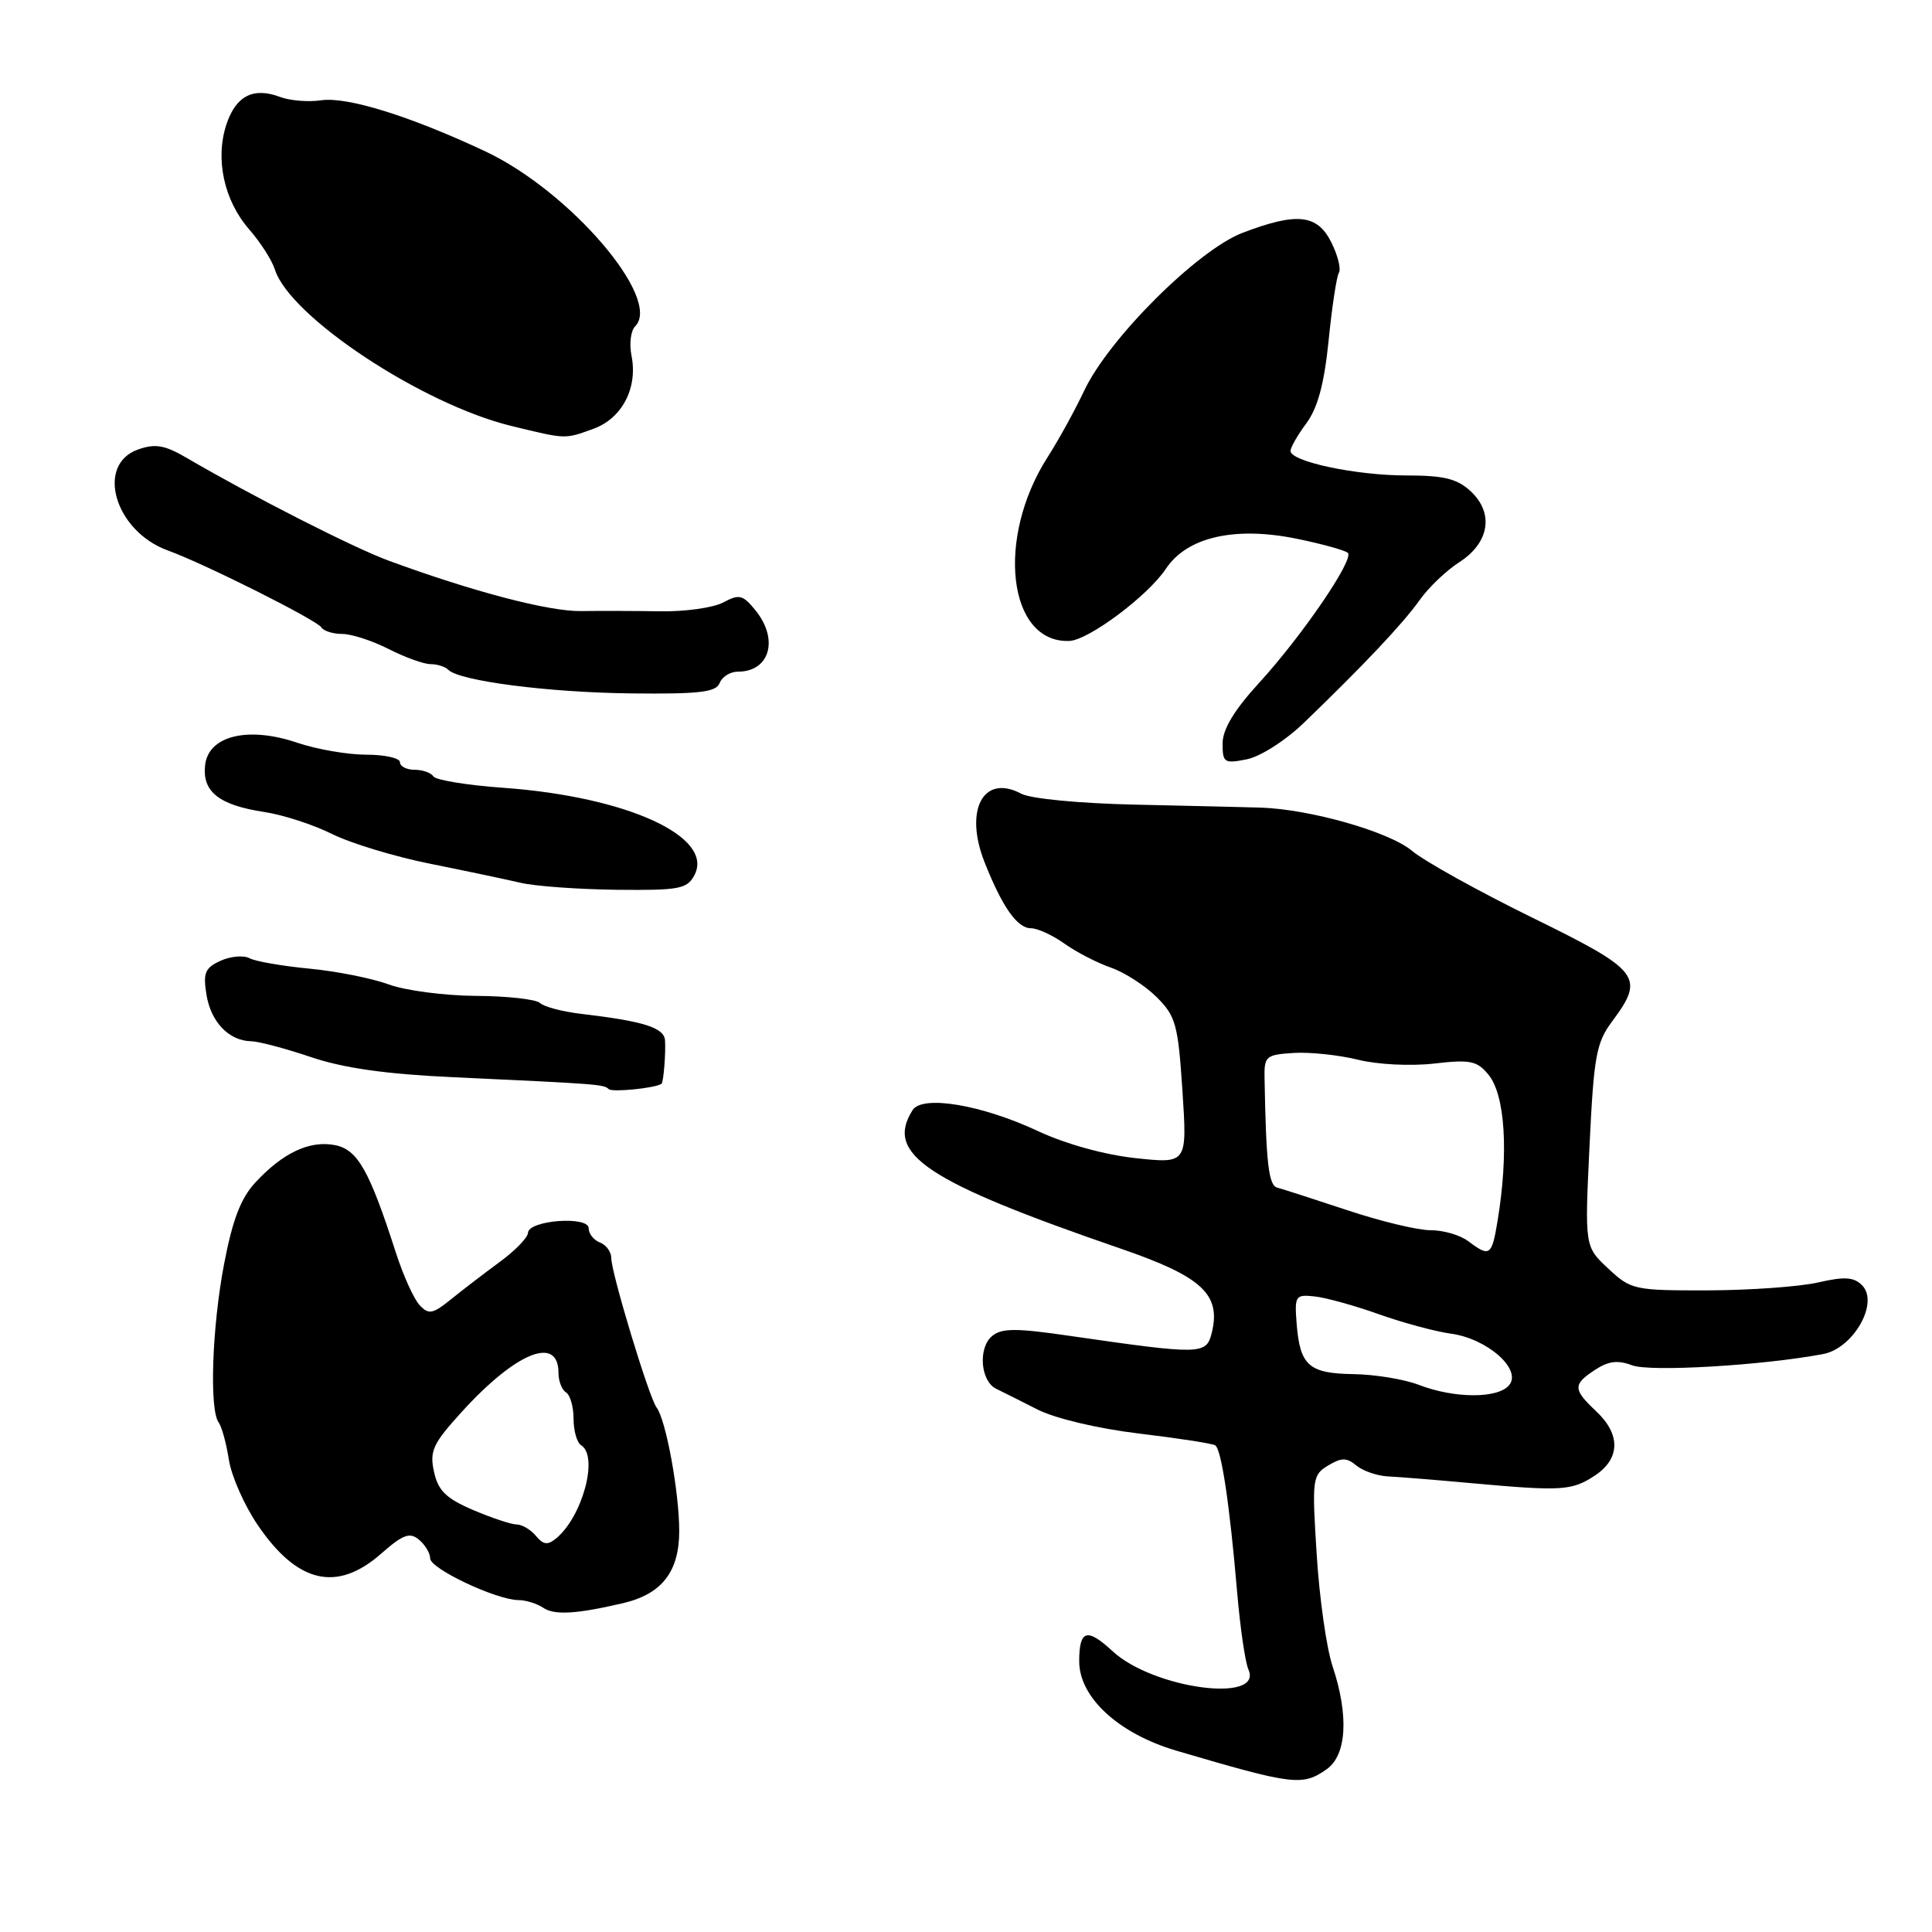 <?xml version="1.0" encoding="UTF-8" standalone="no"?>
<!DOCTYPE svg PUBLIC "-//W3C//DTD SVG 1.1//EN" "http://www.w3.org/Graphics/SVG/1.1/DTD/svg11.dtd" >
<svg xmlns="http://www.w3.org/2000/svg" xmlns:xlink="http://www.w3.org/1999/xlink" version="1.1" viewBox="0 0 256 256">
 <g >
 <path fill="currentColor"
d=" M 175.78 234.44 C 178.45 232.57 178.75 227.32 176.57 220.78 C 175.78 218.43 174.83 211.78 174.47 206.00 C 173.83 195.93 173.90 195.45 175.98 194.19 C 177.77 193.12 178.43 193.12 179.73 194.19 C 180.60 194.91 182.48 195.56 183.90 195.63 C 185.33 195.70 190.32 196.10 195.00 196.53 C 206.94 197.61 208.26 197.53 211.30 195.54 C 214.70 193.31 214.78 190.08 211.50 187.00 C 208.41 184.09 208.39 183.45 211.37 181.50 C 213.12 180.35 214.38 180.19 216.26 180.91 C 218.63 181.81 233.49 180.94 241.57 179.42 C 245.59 178.67 249.03 172.60 246.73 170.30 C 245.64 169.21 244.40 169.13 240.92 169.93 C 238.49 170.49 231.94 170.96 226.36 170.98 C 216.52 171.00 216.12 170.91 213.10 168.09 C 209.98 165.18 209.98 165.18 210.62 151.84 C 211.19 139.92 211.51 138.16 213.63 135.32 C 218.00 129.44 217.36 128.62 203.03 121.59 C 195.90 118.09 188.73 114.11 187.10 112.74 C 184.09 110.21 173.61 107.22 167.00 107.01 C 165.07 106.95 157.65 106.78 150.50 106.62 C 143.08 106.46 136.57 105.84 135.32 105.17 C 130.31 102.49 127.72 107.32 130.46 114.25 C 132.82 120.21 134.79 123.00 136.62 123.00 C 137.48 123.00 139.48 123.92 141.05 125.04 C 142.62 126.16 145.39 127.59 147.21 128.22 C 149.02 128.85 151.75 130.61 153.27 132.13 C 155.80 134.65 156.10 135.75 156.68 144.54 C 157.31 154.19 157.31 154.19 150.48 153.46 C 146.37 153.02 141.21 151.59 137.55 149.88 C 130.07 146.38 122.21 145.06 120.92 147.10 C 117.23 152.93 122.68 156.56 148.50 165.45 C 159.31 169.17 161.84 171.52 160.55 176.67 C 159.83 179.51 159.11 179.52 141.76 177.01 C 134.63 175.97 132.74 175.97 131.46 177.03 C 129.57 178.60 129.92 183.02 132.00 184.02 C 132.82 184.42 135.30 185.66 137.50 186.78 C 139.81 187.95 145.49 189.30 150.91 189.95 C 156.09 190.57 160.63 191.27 161.02 191.51 C 161.84 192.02 162.93 199.27 163.93 211.00 C 164.33 215.68 165.00 220.27 165.42 221.21 C 167.44 225.73 152.81 223.78 147.43 218.80 C 144.03 215.65 143.00 215.96 143.00 220.13 C 143.00 224.92 148.21 229.71 155.86 231.97 C 171.38 236.54 172.57 236.69 175.78 234.44 Z  M 82.50 212.44 C 87.69 211.24 90.00 208.28 90.00 202.87 C 90.00 197.71 88.24 188.12 87.00 186.50 C 86.01 185.21 81.00 168.68 81.00 166.71 C 81.00 165.89 80.33 164.95 79.50 164.64 C 78.67 164.32 78.00 163.47 78.00 162.75 C 78.00 161.08 70.02 161.68 69.96 163.36 C 69.94 163.98 68.25 165.73 66.21 167.22 C 64.17 168.72 61.26 170.95 59.74 172.18 C 57.34 174.12 56.80 174.22 55.61 172.95 C 54.85 172.15 53.44 169.03 52.46 166.00 C 48.93 155.03 47.38 152.31 44.36 151.73 C 41.02 151.09 37.50 152.74 33.86 156.66 C 31.91 158.75 30.82 161.60 29.69 167.50 C 28.09 175.89 27.72 186.80 28.98 188.50 C 29.39 189.05 29.99 191.27 30.33 193.43 C 30.66 195.59 32.39 199.50 34.18 202.12 C 39.42 209.80 44.64 211.01 50.48 205.89 C 53.39 203.33 54.29 202.99 55.51 204.01 C 56.33 204.69 57.00 205.81 57.00 206.50 C 57.00 207.86 65.74 211.99 68.69 212.02 C 69.68 212.02 71.17 212.49 72.00 213.05 C 73.46 214.04 76.39 213.87 82.50 212.44 Z  M 87.65 143.61 C 87.92 143.42 88.23 139.55 88.12 137.86 C 88.00 136.17 85.32 135.32 77.00 134.34 C 74.53 134.05 72.07 133.40 71.55 132.90 C 71.03 132.41 67.20 131.98 63.05 131.96 C 58.90 131.93 53.70 131.25 51.50 130.44 C 49.30 129.63 44.58 128.69 41.00 128.35 C 37.42 128.01 33.85 127.39 33.06 126.97 C 32.27 126.55 30.54 126.71 29.22 127.31 C 27.16 128.25 26.89 128.91 27.36 131.81 C 27.94 135.42 30.34 137.92 33.28 137.97 C 34.26 137.99 37.84 138.93 41.23 140.08 C 45.55 141.53 51.16 142.33 59.95 142.73 C 79.29 143.63 80.02 143.68 80.65 144.31 C 81.10 144.76 86.82 144.19 87.65 143.61 Z  M 92.00 115.99 C 94.73 110.90 83.15 105.58 66.74 104.39 C 61.91 104.05 57.73 103.36 57.43 102.88 C 57.13 102.40 56.01 102.00 54.94 102.00 C 53.87 102.00 53.00 101.55 53.00 101.00 C 53.00 100.45 50.99 100.00 48.53 100.00 C 46.08 100.00 41.98 99.29 39.43 98.43 C 32.89 96.20 27.63 97.47 27.18 101.37 C 26.77 104.90 29.01 106.68 35.00 107.59 C 37.48 107.96 41.52 109.27 44.00 110.51 C 46.48 111.74 52.33 113.52 57.00 114.45 C 61.67 115.39 67.08 116.53 69.00 116.98 C 70.92 117.43 76.65 117.84 81.71 117.90 C 89.98 117.99 91.04 117.79 92.00 115.99 Z  M 172.82 95.73 C 180.75 88.09 185.97 82.55 188.12 79.50 C 189.29 77.85 191.65 75.59 193.37 74.49 C 197.36 71.92 197.99 68.00 194.87 65.09 C 193.08 63.43 191.33 63.00 186.33 63.00 C 179.68 63.00 171.00 61.16 171.00 59.75 C 171.00 59.29 171.95 57.63 173.12 56.06 C 174.61 54.03 175.47 50.83 176.05 45.11 C 176.49 40.67 177.11 36.63 177.41 36.14 C 177.72 35.65 177.27 33.84 176.41 32.12 C 174.55 28.39 171.87 28.10 164.67 30.84 C 158.72 33.10 146.92 44.85 143.66 51.77 C 142.43 54.37 140.26 58.32 138.83 60.55 C 131.92 71.31 133.55 85.23 141.68 84.93 C 144.23 84.84 152.11 78.95 154.49 75.36 C 157.29 71.15 163.64 69.70 171.89 71.40 C 175.25 72.09 178.26 72.93 178.60 73.26 C 179.45 74.12 172.55 84.24 166.84 90.48 C 163.52 94.11 162.00 96.64 162.00 98.52 C 162.00 101.06 162.22 101.21 165.22 100.61 C 167.03 100.24 170.36 98.11 172.82 95.73 Z  M 95.36 90.50 C 95.68 89.67 96.76 89.00 97.77 89.00 C 102.00 89.00 103.23 84.74 100.11 80.88 C 98.43 78.81 97.95 78.69 95.83 79.83 C 94.51 80.53 90.75 81.06 87.47 81.00 C 84.19 80.95 79.47 80.93 77.00 80.97 C 72.75 81.04 62.70 78.41 51.50 74.29 C 46.85 72.59 33.35 65.71 24.82 60.72 C 21.86 58.98 20.60 58.75 18.32 59.55 C 12.62 61.54 15.19 70.37 22.22 72.93 C 27.15 74.72 41.98 82.16 42.59 83.14 C 42.88 83.61 44.12 84.00 45.35 84.00 C 46.57 84.00 49.34 84.90 51.50 86.00 C 53.66 87.10 56.15 88.00 57.04 88.00 C 57.94 88.00 59.00 88.34 59.40 88.75 C 60.85 90.23 72.70 91.76 83.64 91.88 C 92.70 91.98 94.89 91.72 95.36 90.50 Z  M 78.63 56.82 C 82.43 55.44 84.53 51.41 83.68 47.14 C 83.36 45.57 83.58 43.82 84.16 43.24 C 87.78 39.62 75.49 25.29 64.25 20.03 C 54.29 15.36 45.97 12.78 42.54 13.29 C 40.87 13.54 38.43 13.34 37.12 12.85 C 33.57 11.51 31.26 12.69 30.00 16.49 C 28.49 21.06 29.68 26.56 33.00 30.37 C 34.50 32.09 36.04 34.49 36.42 35.70 C 38.37 41.95 55.93 53.57 67.79 56.45 C 75.09 58.22 74.78 58.21 78.63 56.82 Z  M 188.00 183.50 C 186.07 182.76 182.19 182.12 179.37 182.08 C 173.44 181.99 172.27 180.96 171.82 175.49 C 171.52 171.70 171.63 171.51 174.17 171.78 C 175.64 171.93 179.47 172.99 182.67 174.13 C 185.88 175.27 190.17 176.43 192.21 176.71 C 197.05 177.35 201.70 181.45 199.97 183.54 C 198.48 185.34 192.72 185.32 188.00 183.50 Z  M 194.56 164.47 C 193.49 163.66 191.24 163.00 189.56 163.01 C 187.88 163.02 182.90 161.82 178.50 160.35 C 174.10 158.89 169.94 157.55 169.25 157.37 C 168.10 157.09 167.76 154.14 167.56 142.88 C 167.50 139.95 167.73 139.75 171.45 139.52 C 173.62 139.39 177.44 139.80 179.95 140.42 C 182.51 141.06 186.91 141.28 190.00 140.93 C 194.81 140.37 195.72 140.56 197.23 142.40 C 199.44 145.09 199.92 152.73 198.44 161.75 C 197.67 166.42 197.40 166.61 194.56 164.47 Z  M 71.01 203.51 C 70.32 202.68 69.17 202.00 68.46 202.00 C 67.75 202.00 65.15 201.13 62.68 200.08 C 59.10 198.54 58.05 197.52 57.51 195.02 C 56.90 192.28 57.35 191.30 61.16 187.11 C 68.37 179.17 74.00 176.89 74.00 181.91 C 74.00 182.99 74.45 184.16 75.00 184.50 C 75.55 184.84 76.00 186.41 76.00 188.00 C 76.00 189.59 76.45 191.16 77.00 191.50 C 79.34 192.94 77.20 200.93 73.70 203.84 C 72.57 204.77 72.00 204.70 71.01 203.51 Z "/>
</g>
</svg>